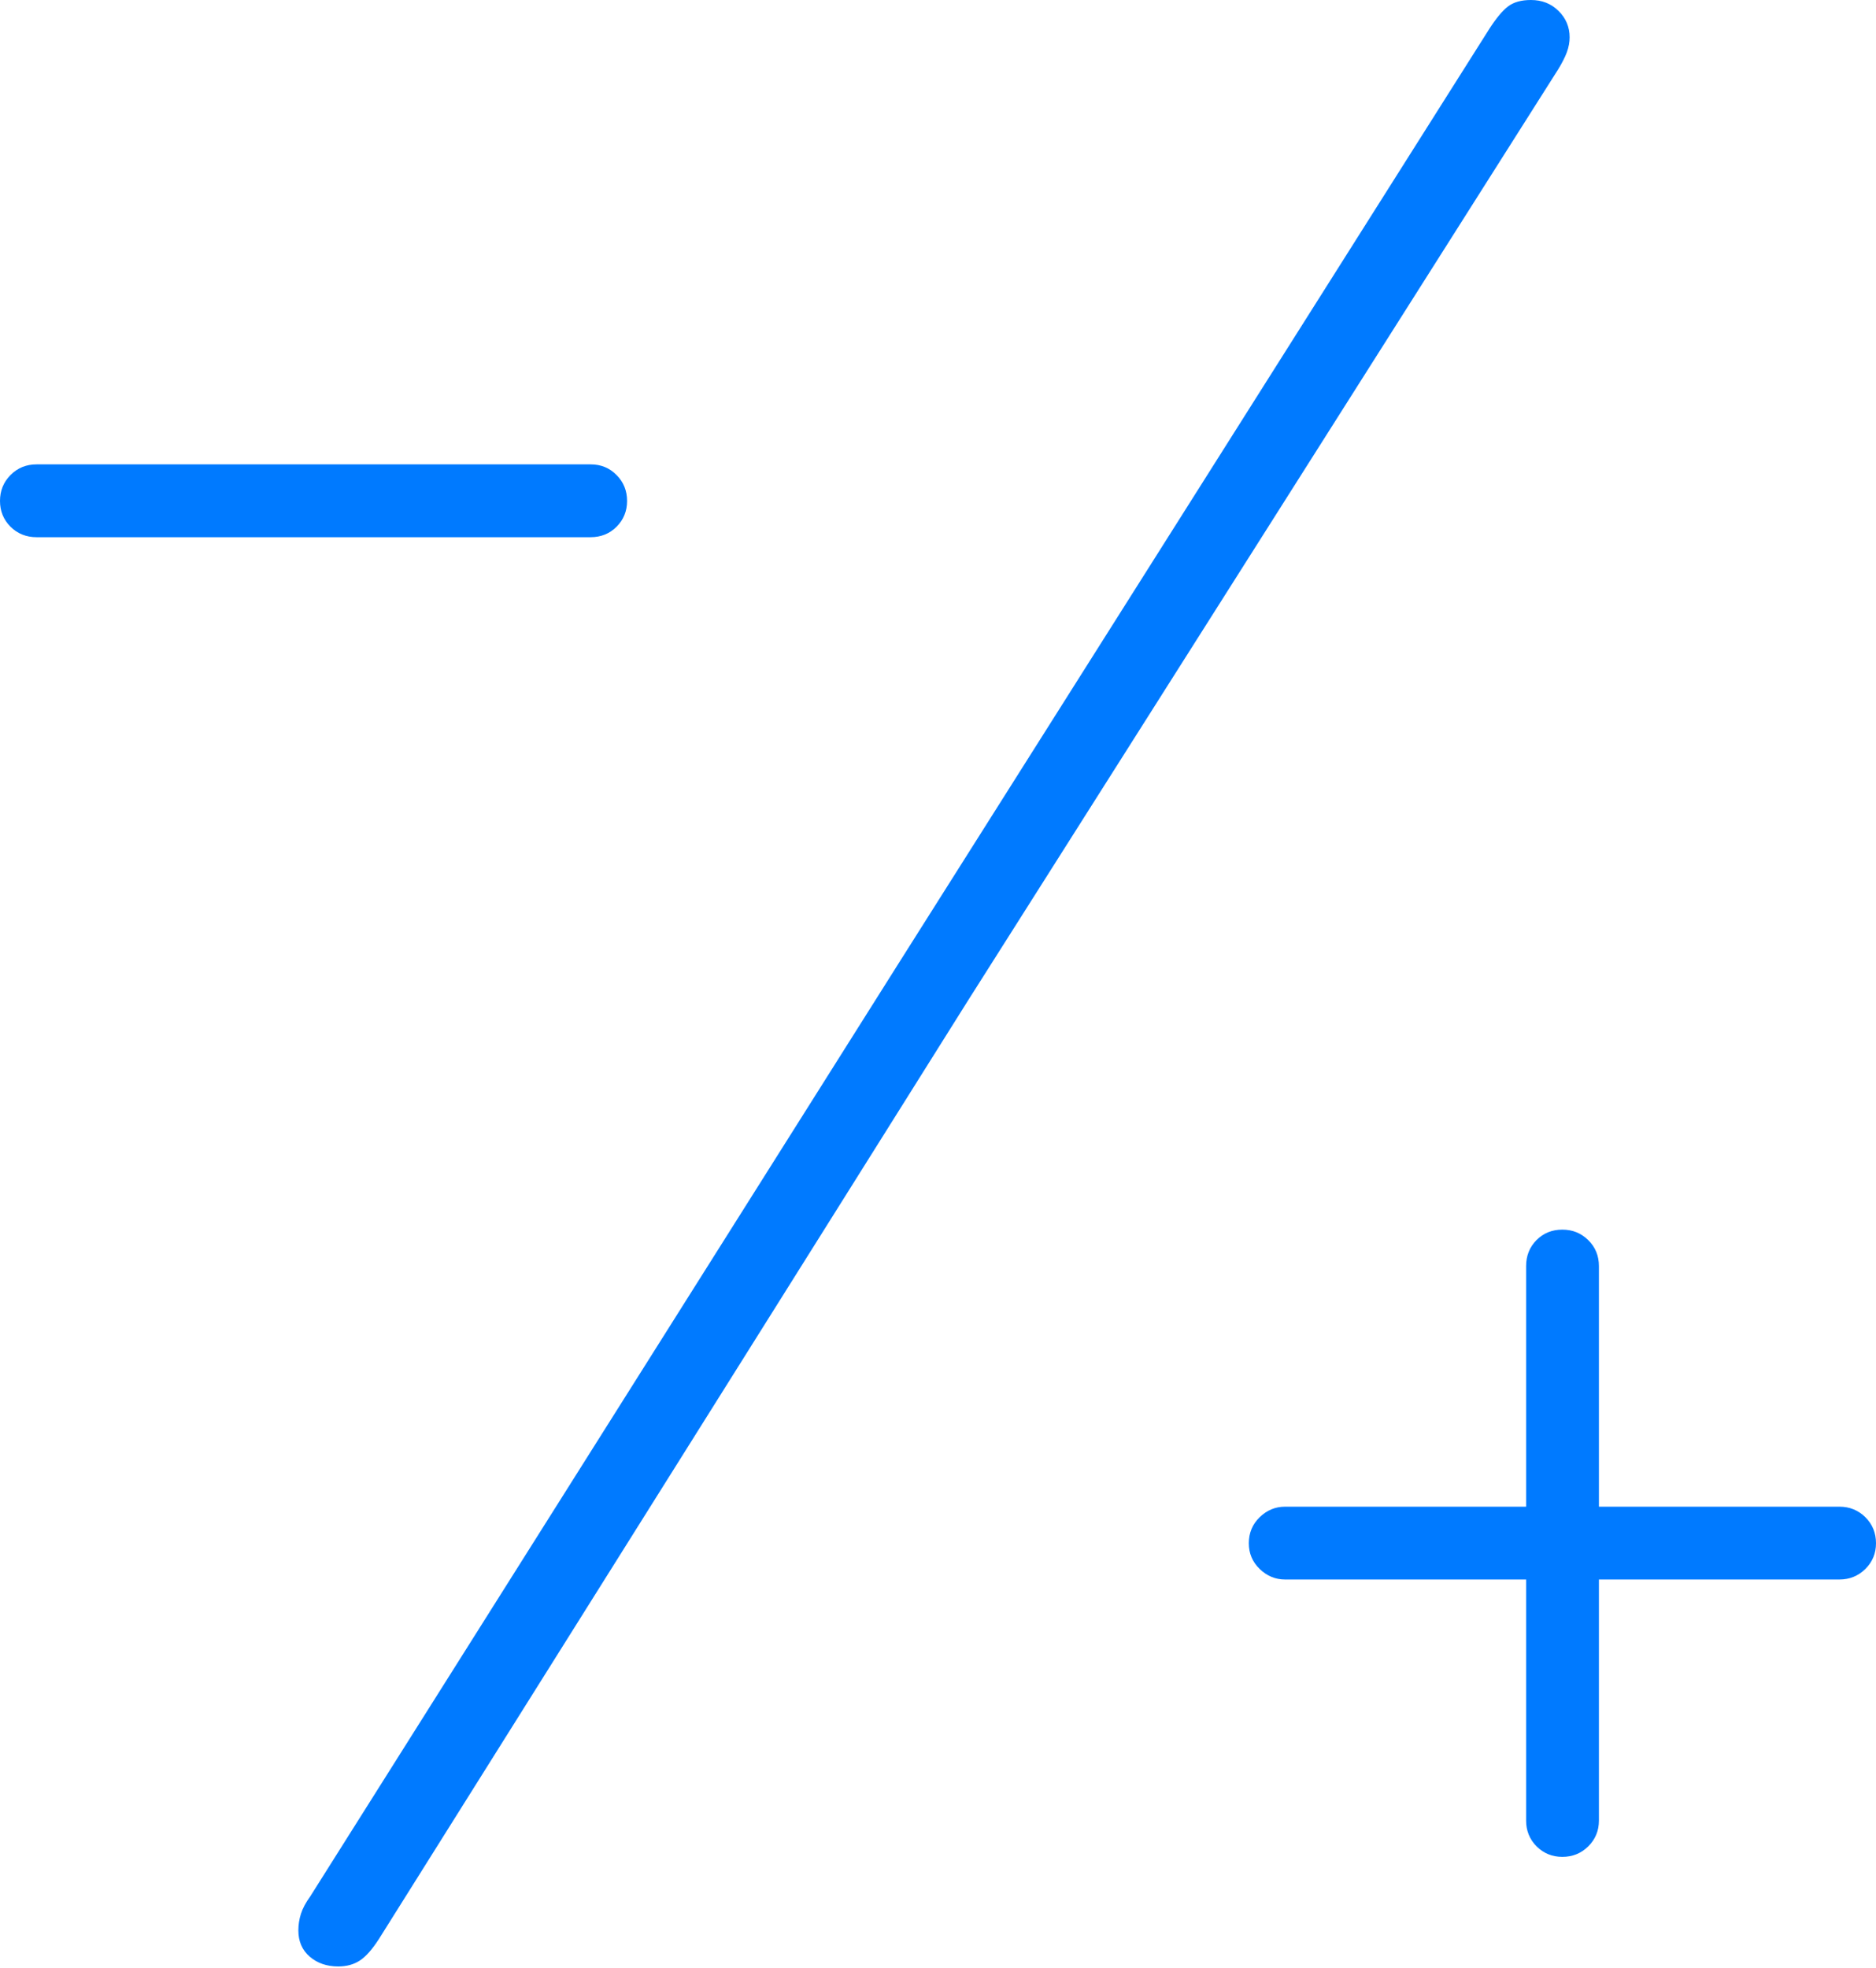 <?xml version="1.0" encoding="UTF-8"?>
<!--Generator: Apple Native CoreSVG 175-->
<!DOCTYPE svg
PUBLIC "-//W3C//DTD SVG 1.1//EN"
       "http://www.w3.org/Graphics/SVG/1.1/DTD/svg11.dtd">
<svg version="1.1" xmlns="http://www.w3.org/2000/svg" xmlns:xlink="http://www.w3.org/1999/xlink" width="17.549" height="18.405">
 <g>
  <rect height="18.405" opacity="0" width="17.549" x="0" y="0"/>
  <path d="M0.342 5.024L5.525 5.024Q5.67 5.024 5.768 4.926Q5.866 4.827 5.866 4.685Q5.866 4.542 5.768 4.443Q5.67 4.343 5.525 4.343L0.342 4.343Q0.197 4.343 0.098 4.443Q0 4.542 0 4.685Q0 4.827 0.098 4.926Q0.197 5.024 0.342 5.024ZM3.164 18.391Q3.282 18.391 3.367 18.335Q3.452 18.279 3.546 18.132L9.051 9.364L14.575 0.65Q14.631 0.559 14.657 0.489Q14.683 0.418 14.683 0.349Q14.683 0.204 14.579 0.102Q14.476 0 14.321 0Q14.186 0 14.107 0.06Q14.027 0.121 13.928 0.276L8.419 8.989L2.902 17.736Q2.839 17.823 2.815 17.899Q2.791 17.975 2.791 18.054Q2.791 18.207 2.897 18.299Q3.004 18.391 3.164 18.391ZM11.682 14.433Q11.682 14.575 11.784 14.674Q11.886 14.772 12.021 14.772L14.276 14.772L14.276 17.027Q14.276 17.169 14.374 17.268Q14.473 17.366 14.615 17.366Q14.758 17.366 14.857 17.268Q14.957 17.169 14.957 17.027L14.957 14.772L17.207 14.772Q17.349 14.772 17.449 14.674Q17.549 14.575 17.549 14.433Q17.549 14.288 17.449 14.189Q17.349 14.091 17.207 14.091L14.957 14.091L14.957 11.841Q14.957 11.696 14.857 11.598Q14.758 11.5 14.615 11.5Q14.47 11.5 14.373 11.598Q14.276 11.696 14.276 11.841L14.276 14.091L12.021 14.091Q11.886 14.091 11.784 14.189Q11.682 14.288 11.682 14.433Z" fill="#007aff"/>
 </g>
</svg>
